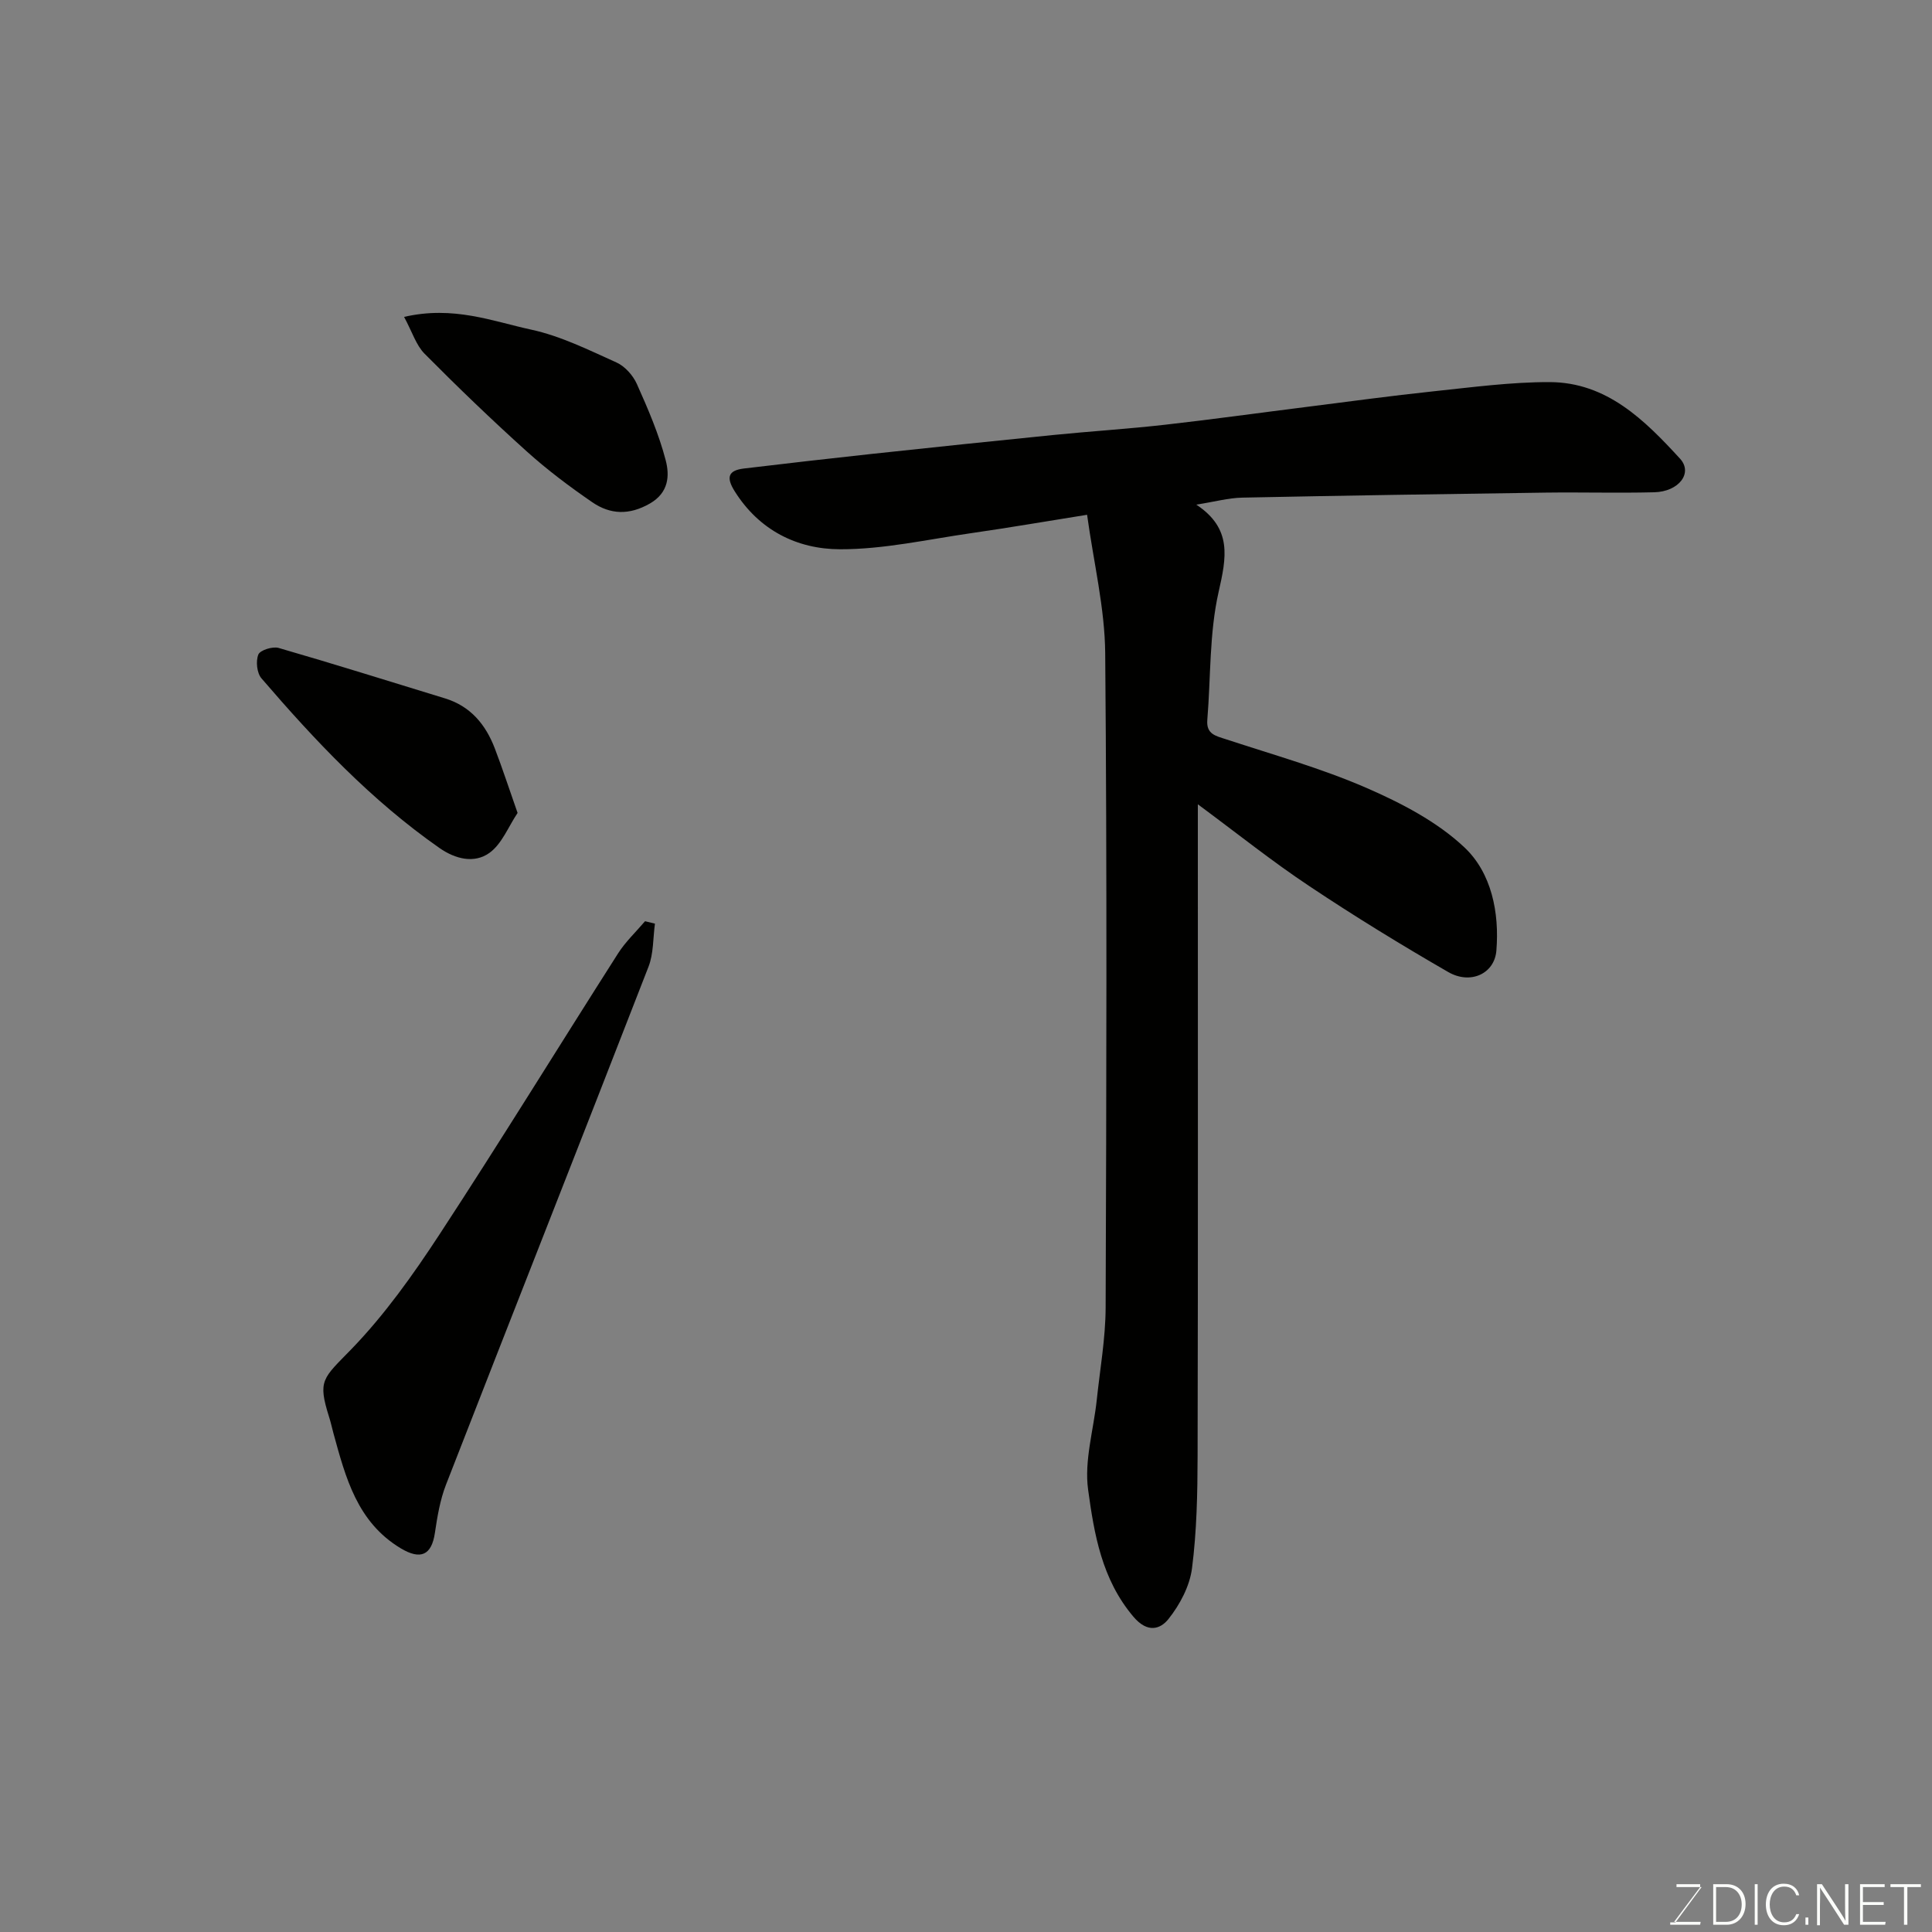 <svg enable-background="new 0 0 400 400" viewBox="0 0 400 400" xmlns="http://www.w3.org/2000/svg"><rect x="0" y="0" width="400" height="400" fill="#808080" stroke="none"/><path d="m248 166.52v6.42c0 42.83.05 85.67-.05 128.5-.02 7.77-.17 15.59-1.16 23.28-.48 3.69-2.52 7.53-4.88 10.49-1.61 2.02-4.26 3.05-7.26-.5-6.55-7.74-8.11-17.1-9.37-26.3-.82-5.99 1.13-12.35 1.79-18.55.67-6.36 1.81-12.73 1.84-19.11.16-45.17.3-90.33-.09-135.5-.08-9.36-2.38-18.7-3.75-28.67-8.47 1.35-16.17 2.68-23.9 3.79-9.07 1.3-18.17 3.37-27.25 3.35-8.88-.02-16.75-3.92-21.83-12.04-1.79-2.86-1.32-4.29 1.93-4.68 8.78-1.05 17.57-2.06 26.36-3.01 12.56-1.35 25.13-2.67 37.71-3.93 7.69-.77 15.41-1.25 23.09-2.12 9.76-1.1 19.49-2.46 29.24-3.68 8.78-1.11 17.55-2.31 26.34-3.24 8.01-.84 16.06-1.93 24.09-1.91 11.81.04 19.67 7.88 26.98 15.85 2.73 2.98-.25 6.84-5.35 6.96-7.5.19-15-.03-22.5.07-20.94.29-41.87.61-62.8 1.04-2.85.06-5.69.85-9.5 1.45 7.5 4.97 6.23 10.95 4.62 18.08-1.94 8.57-1.61 17.65-2.34 26.5-.24 2.96 1.75 3.3 3.88 4 9.73 3.2 19.65 5.98 29.01 10.04 7.24 3.15 14.67 7 20.33 12.33 5.62 5.28 7.27 13.49 6.63 21.38-.39 4.81-5.38 7.09-9.97 4.44-9.74-5.62-19.35-11.51-28.7-17.75-7.67-5.09-14.91-10.89-23.14-16.98z" fill="#010100"/><path d="m135.6 191.23c-.41 2.98-.27 6.18-1.33 8.91-13.9 35.79-28.01 71.49-41.94 107.27-1.22 3.15-1.79 6.6-2.29 9.96-.68 4.63-2.96 5.66-7.09 3.18-9.01-5.42-11.4-14.65-13.92-23.83-.3-1.1-.53-2.21-.88-3.3-2.43-7.69-1.33-7.98 4.61-14.1 6.88-7.11 12.74-15.36 18.19-23.68 12.59-19.23 24.63-38.83 36.99-58.21 1.55-2.44 3.72-4.48 5.61-6.7.69.17 1.37.33 2.05.5z" fill="#010100"/><path d="m107.16 168.31c-1.91 2.84-3.25 6.43-5.84 8.28-3.11 2.22-7.01 1.31-10.36-1.04-14.07-9.83-25.73-22.19-36.83-35.11-.95-1.1-1.2-3.56-.64-4.93.37-.91 2.96-1.72 4.2-1.36 11.53 3.33 22.99 6.94 34.47 10.45 5.27 1.62 8.39 5.41 10.28 10.34 1.56 4.07 2.91 8.22 4.72 13.37z" fill="#010100"/><path d="m83.66 65.61c10.24-2.36 18.29.9 26.33 2.64 6.1 1.32 11.9 4.21 17.65 6.8 1.75.79 3.42 2.67 4.22 4.46 2.3 5.14 4.56 10.38 5.97 15.8.82 3.14.65 6.68-3.28 8.94-4.27 2.45-8.2 2.29-11.93-.27-4.7-3.23-9.31-6.69-13.54-10.5-7.25-6.53-14.3-13.31-21.17-20.24-1.76-1.77-2.55-4.49-4.25-7.63z" fill="#010100"/><g fill="#fbfcfa"><path d="m346.9 398 5.4-7.3h-5.2v-.6h4.9v.6l-5.4 7.2h5.5l-.1.6h-6.2v-.5z"/><path d="m354.7 390.1h2.8c2.3 0 3.9 1.6 3.9 4.1s-1.6 4.3-3.9 4.3h-2.8zm.6 7.8h2c2.2 0 3.3-1.6 3.3-3.6 0-1.8-1-3.6-3.3-3.6h-2z"/><path d="m363.9 390.1v8.4h-.6v-8.4z"/><path d="m372.5 396.3c-.4 1.3-1.4 2.3-3.2 2.3-2.4 0-3.7-1.9-3.7-4.3 0-2.3 1.2-4.3 3.7-4.3 1.8 0 2.9 1 3.2 2.4h-.6c-.4-1.1-1.1-1.8-2.5-1.8-2.1 0-3 1.9-3 3.7s.9 3.7 3 3.7c1.4 0 2.1-.7 2.5-1.7z"/><path d="m373.8 398.5v-1.5h.6v1.5z"/><path d="m376.2 398.5v-8.4h1c1.3 2 4.4 6.6 4.9 7.6-.1-1.2-.1-2.4-.1-3.8v-3.8h.7v8.4h-.9c-1.2-1.9-4.4-6.8-5-7.7.1 1.1 0 2.3 0 3.9v3.9h-.6z"/><path d="m390 394.4h-4.3v3.5h4.7l-.1.6h-5.2v-8.4h5.1v.6h-4.5v3.1h4.3z"/><path d="m394.2 390.7h-2.8v-.6h6.3v.6h-2.8v7.8h-.7z"/></g></svg>